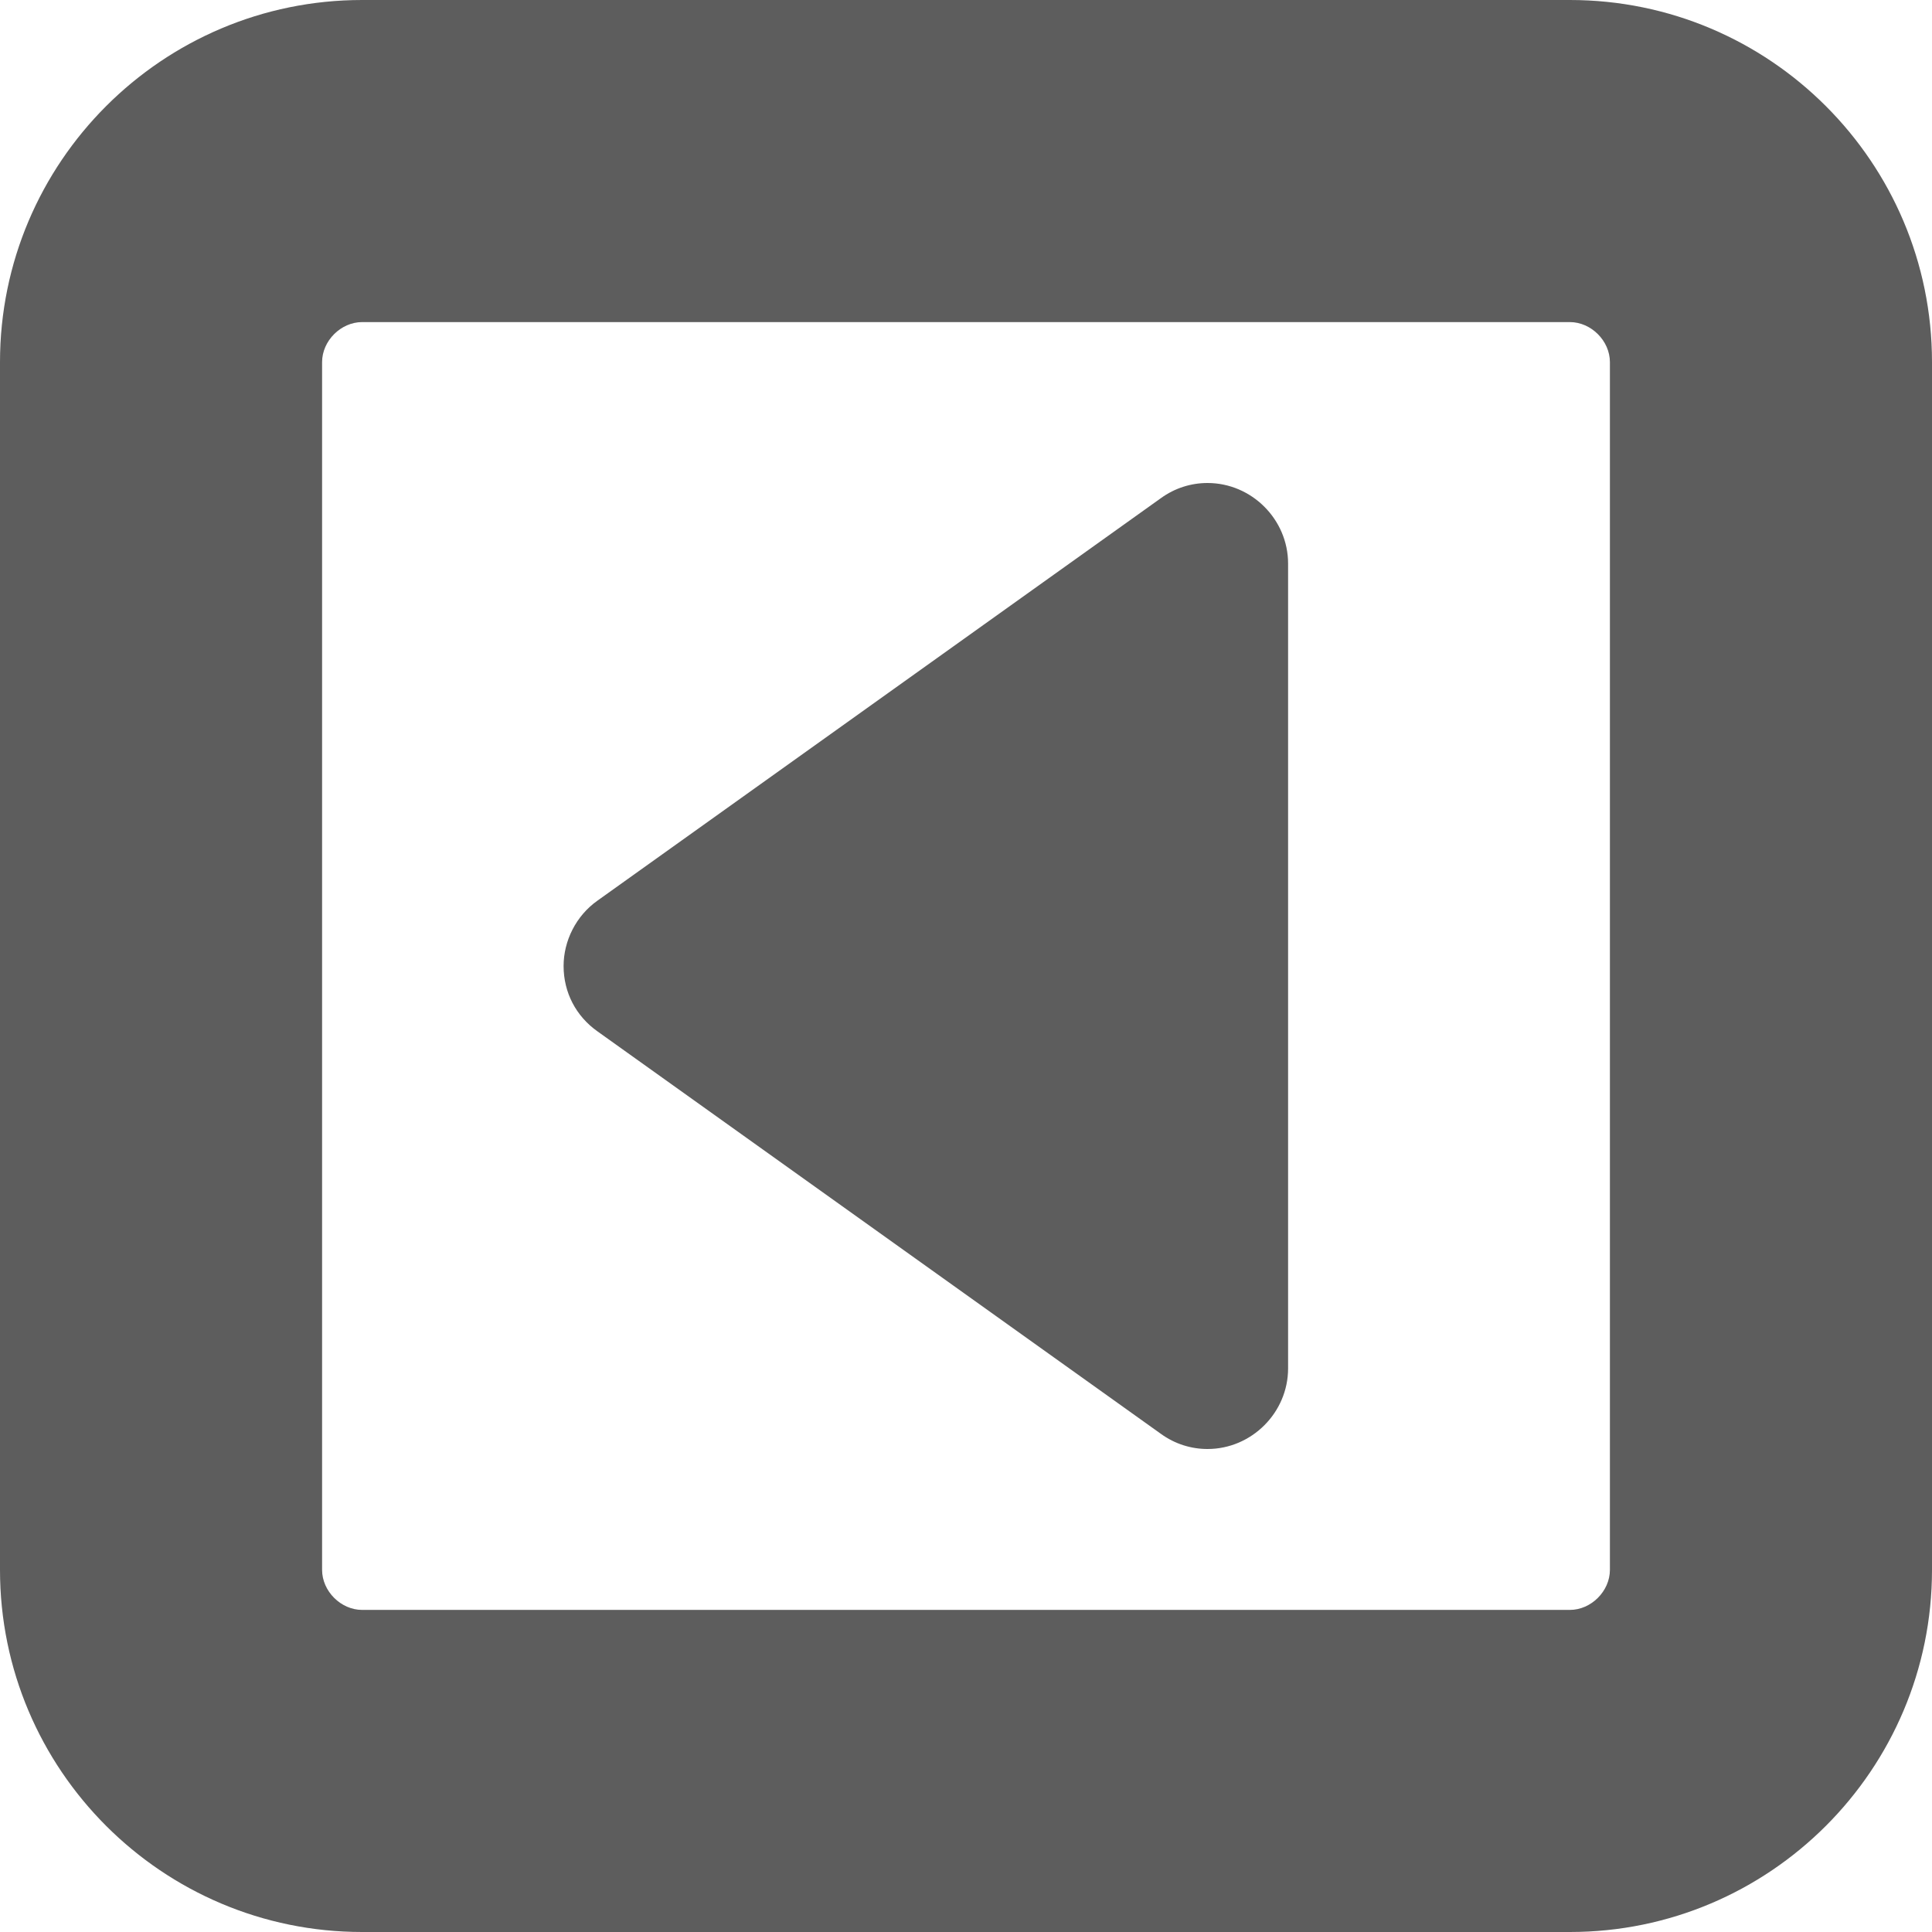 <svg xmlns="http://www.w3.org/2000/svg" xmlns:xlink="http://www.w3.org/1999/xlink" width="7" height="7" version="1.1" viewBox="0 0 7 7"><g fill="none" fill-rule="evenodd" stroke="none" stroke-width="1"><g fill="#5D5D5D"><path id="collapse-expand" d="M4.667,2.042 C4.667,1.882 4.535,1.75 4.375,1.75 C4.316,1.75 4.257,1.768 4.206,1.805 L2.165,3.263 C2.087,3.318 2.042,3.409 2.042,3.5 C2.042,3.596 2.087,3.682 2.165,3.737 L4.206,5.195 C4.257,5.232 4.316,5.25 4.375,5.25 C4.535,5.25 4.667,5.118 4.667,4.958 L4.667,2.042 Z M5.833,5.688 C5.833,5.765 5.765,5.833 5.688,5.833 L1.312,5.833 C1.235,5.833 1.167,5.765 1.167,5.688 L1.167,1.312 C1.167,1.235 1.235,1.167 1.312,1.167 L5.688,1.167 C5.765,1.167 5.833,1.235 5.833,1.312 L5.833,5.688 Z M7,1.312 C7,0.588 6.412,0 5.688,0 L1.312,0 C0.588,0 0,0.588 0,1.312 L0,5.688 C0,6.412 0.588,7 1.312,7 L5.688,7 C6.412,7 7,6.412 7,5.688 L7,1.312 Z"/></g></g></svg>